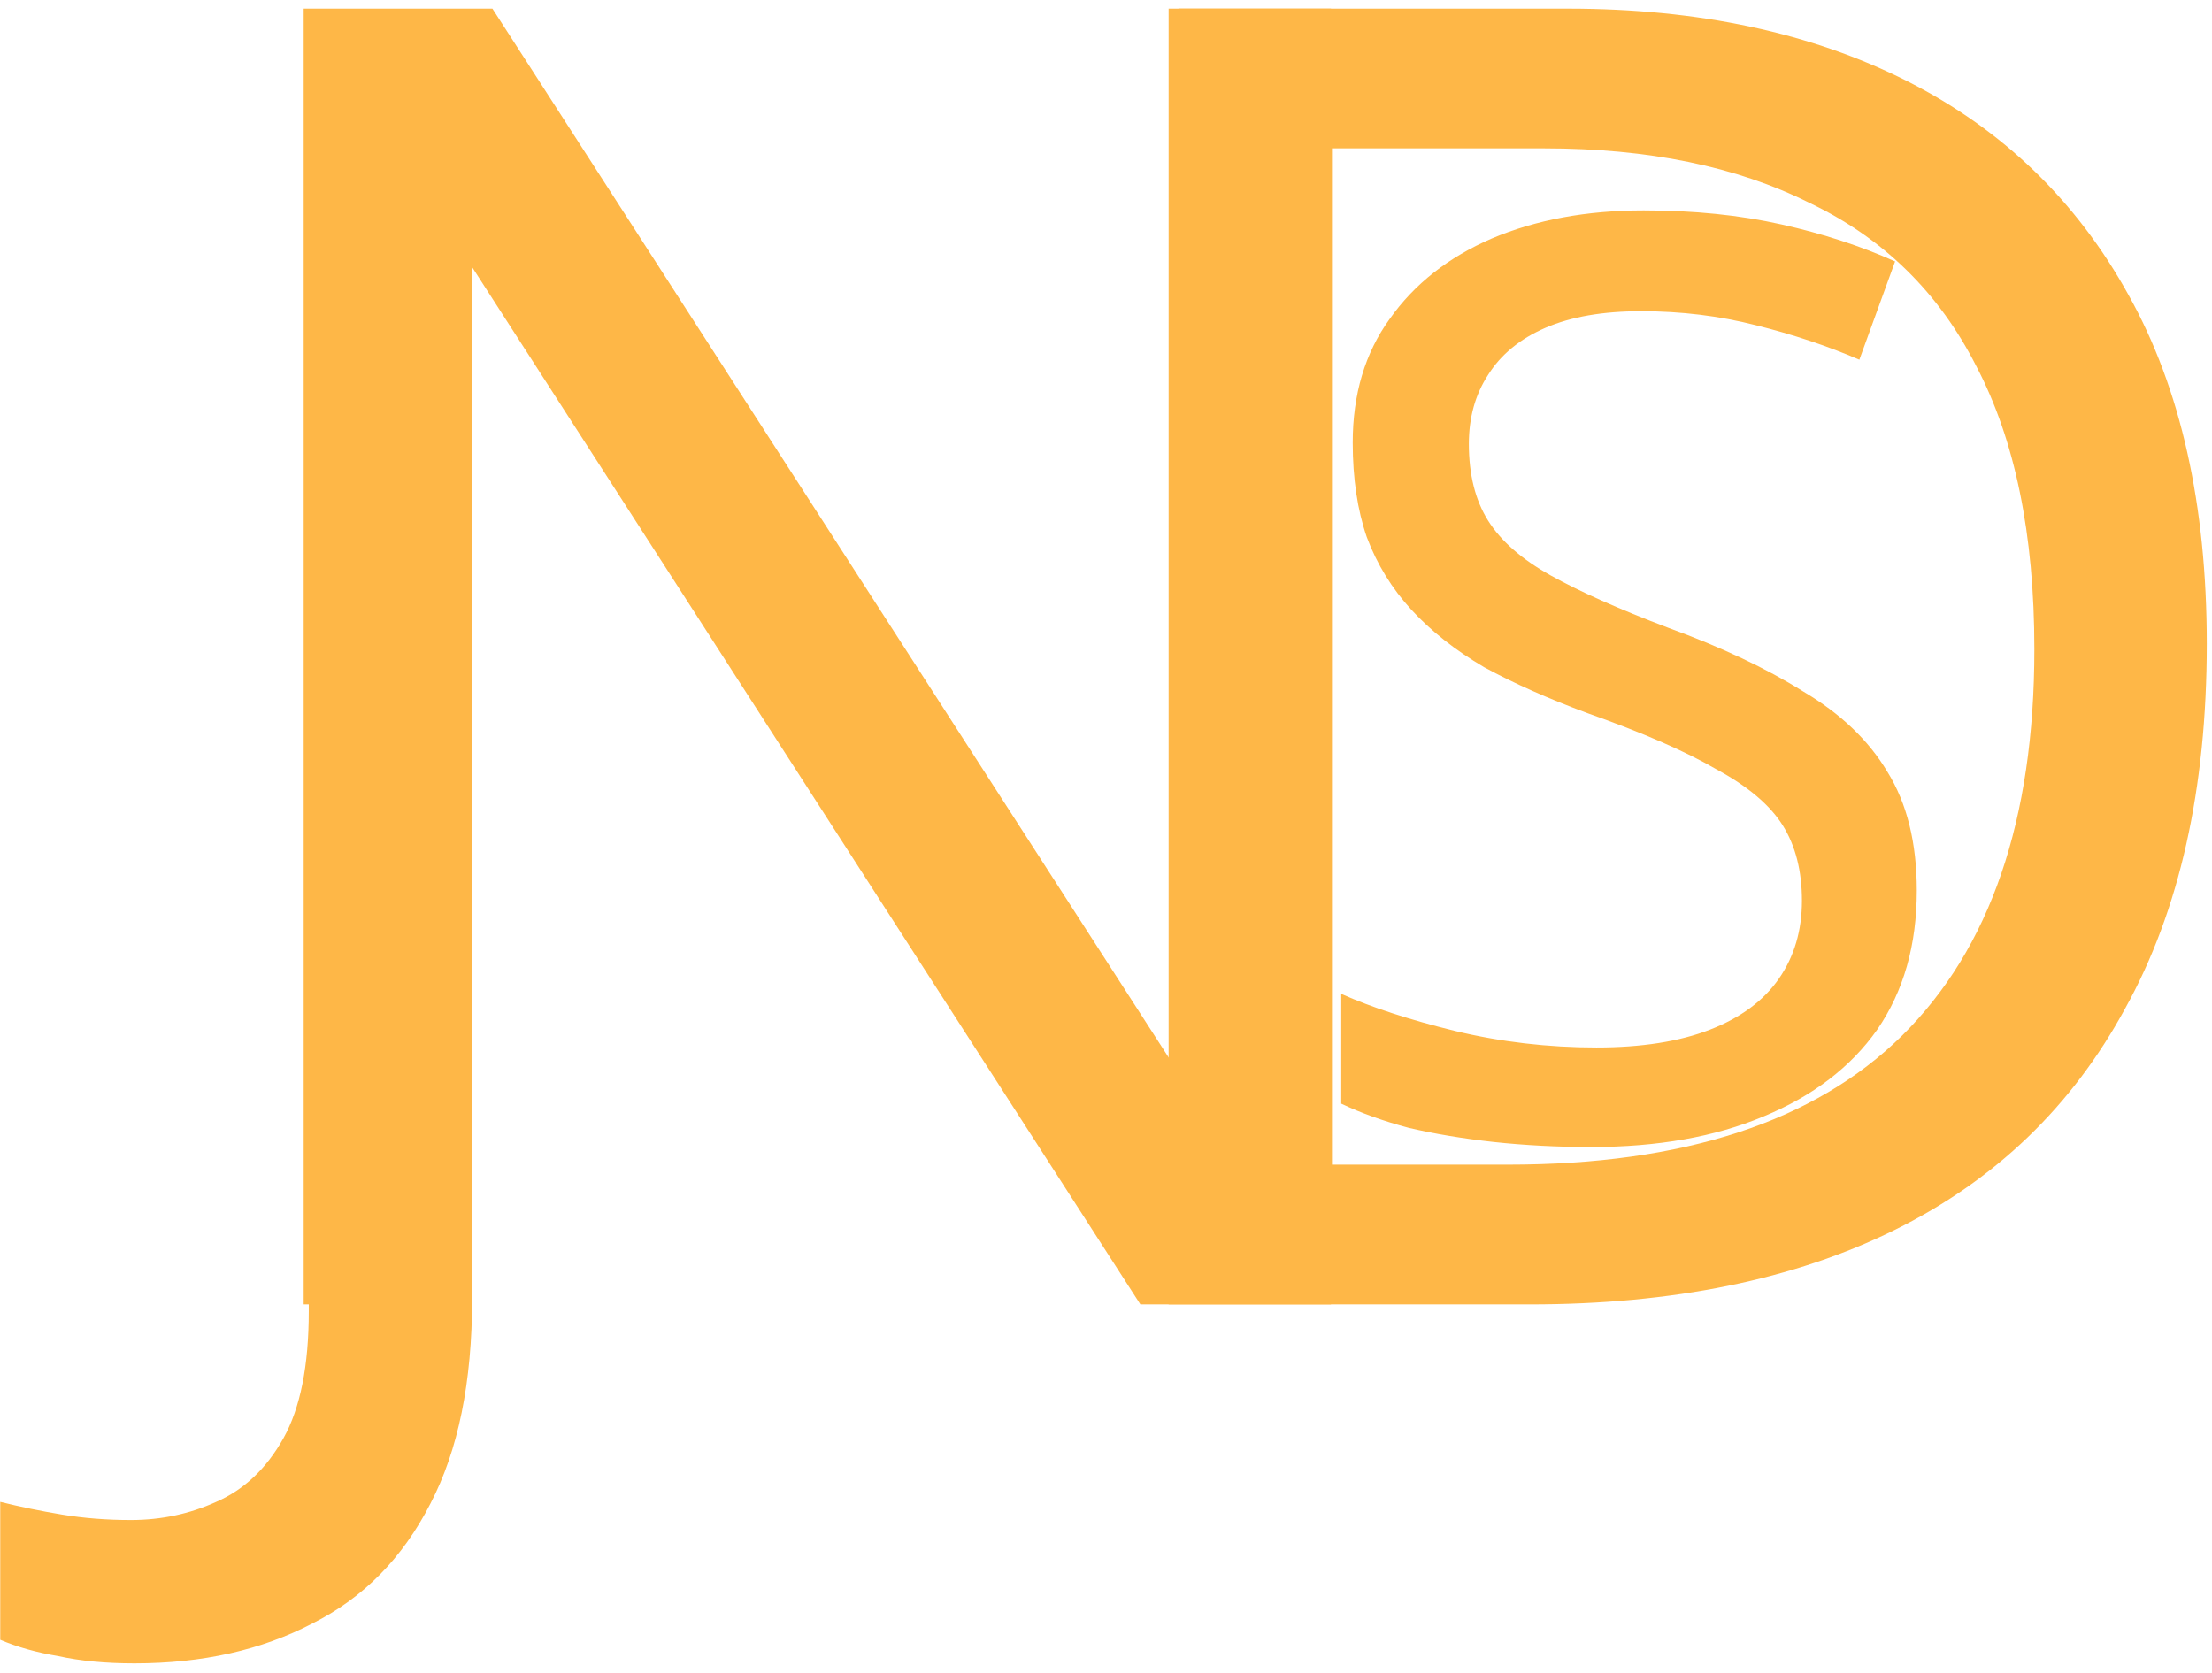 <svg width="156" height="118" viewBox="0 0 156 118" fill="none" xmlns="http://www.w3.org/2000/svg">
<path d="M9.488 117.32C7.44 117.32 5.648 117.149 4.112 116.808C2.576 116.552 1.211 116.168 0.016 115.656V105.928C1.381 106.269 2.832 106.568 4.368 106.824C5.904 107.08 7.525 107.208 9.232 107.208C11.365 107.208 13.371 106.781 15.248 105.928C17.211 105.075 18.789 103.581 19.984 101.448C21.179 99.315 21.776 96.328 21.776 92.488V1.608H33.296V91.592C33.296 97.48 32.315 102.301 30.352 106.056C28.389 109.896 25.616 112.712 22.032 114.504C18.448 116.381 14.267 117.32 9.488 117.32Z" fill="#FEB747"/>
<path d="M93.864 92H80.424L31.528 16.096H31.016C31.101 17.632 31.187 19.339 31.272 21.216C31.443 23.093 31.571 25.141 31.656 27.36C31.741 29.493 31.827 31.712 31.912 34.016C31.997 36.32 32.04 38.624 32.04 40.928V92H21.416V0.608H34.728L83.496 76.256H84.008C83.923 75.232 83.837 73.824 83.752 72.032C83.667 70.155 83.581 68.107 83.496 65.888C83.411 63.584 83.325 61.237 83.24 58.848C83.155 56.459 83.112 54.24 83.112 52.192V0.608H93.864V92Z" fill="#FEB747"/>
<path d="M155.632 45.408C155.632 55.648 153.712 64.224 149.872 71.136C146.117 78.048 140.699 83.253 133.616 86.752C126.533 90.251 117.957 92 107.888 92H82.416V0.608H110.576C119.792 0.608 127.771 2.315 134.512 5.728C141.253 9.141 146.459 14.176 150.128 20.832C153.797 27.403 155.632 35.595 155.632 45.408ZM143.472 45.792C143.472 37.685 142.107 31.029 139.376 25.824C136.731 20.619 132.805 16.779 127.6 14.304C122.48 11.744 116.251 10.464 108.912 10.464H93.936V82.144H106.352C118.725 82.144 127.984 79.115 134.128 73.056C140.357 66.912 143.472 57.824 143.472 45.792Z" fill="#FEB747"/>
<path d="M135.18 62.81C135.18 66.65 134.25 69.92 132.39 72.62C130.53 75.26 127.86 77.3 124.38 78.74C120.96 80.18 116.91 80.9 112.23 80.9C109.83 80.9 107.52 80.78 105.3 80.54C103.14 80.3 101.16 79.97 99.36 79.55C97.56 79.07 95.97 78.5 94.59 77.84V70.1C96.75 71.06 99.42 71.93 102.6 72.71C105.84 73.49 109.17 73.88 112.59 73.88C115.77 73.88 118.44 73.46 120.6 72.62C122.76 71.78 124.38 70.58 125.46 69.02C126.54 67.46 127.08 65.63 127.08 63.53C127.08 61.43 126.63 59.66 125.73 58.22C124.83 56.78 123.27 55.46 121.05 54.26C118.89 53 115.86 51.68 111.96 50.3C109.2 49.28 106.77 48.2 104.67 47.06C102.63 45.86 100.92 44.51 99.54 43.01C98.16 41.51 97.11 39.8 96.39 37.88C95.73 35.96 95.4 33.74 95.4 31.22C95.4 27.8 96.27 24.89 98.01 22.49C99.75 20.03 102.15 18.14 105.21 16.82C108.33 15.5 111.9 14.84 115.92 14.84C119.46 14.84 122.7 15.17 125.64 15.83C128.58 16.49 131.25 17.36 133.65 18.44L131.13 25.37C128.91 24.41 126.48 23.6 123.84 22.94C121.26 22.28 118.56 21.95 115.74 21.95C113.04 21.95 110.79 22.34 108.99 23.12C107.19 23.9 105.84 25.01 104.94 26.45C104.04 27.83 103.59 29.45 103.59 31.31C103.59 33.47 104.04 35.27 104.94 36.71C105.84 38.15 107.31 39.44 109.35 40.58C111.39 41.72 114.15 42.95 117.63 44.27C121.41 45.65 124.59 47.15 127.17 48.77C129.81 50.33 131.79 52.22 133.11 54.44C134.49 56.66 135.18 59.45 135.18 62.81Z" fill="#FEB747"/>
</svg>
